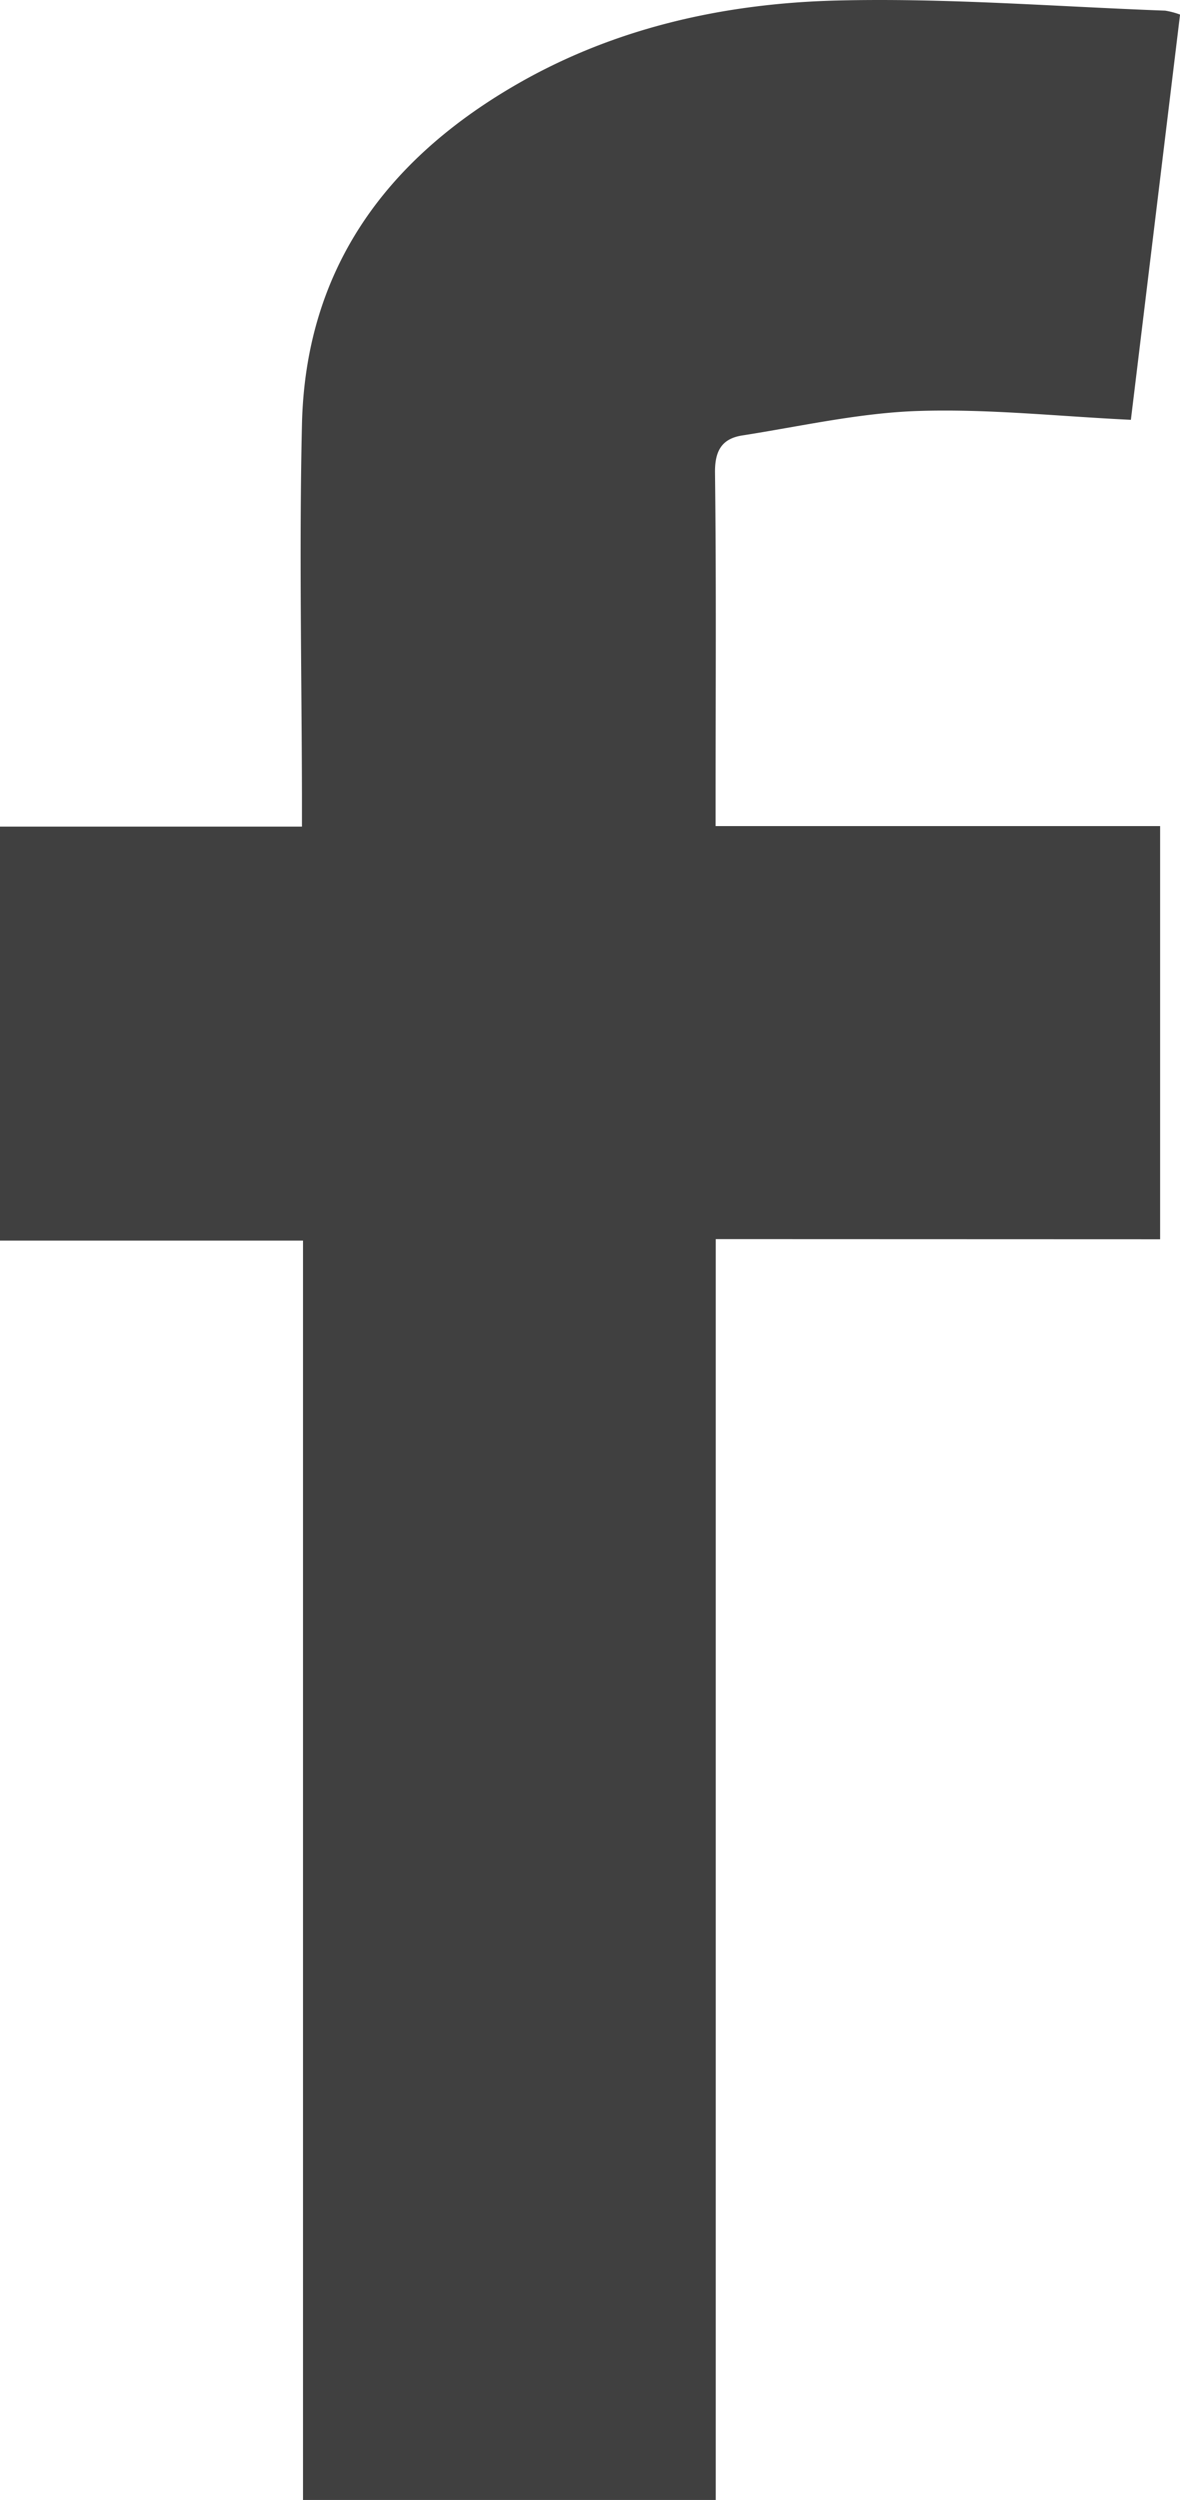 <svg xmlns="http://www.w3.org/2000/svg" viewBox="0 0 221.97 469.95"><defs><style>.cls-1{fill:#404040;}</style></defs><title>facebook</title><g id="Calque_2" data-name="Calque 2"><g id="Calque_1-2" data-name="Calque 1"><path class="cls-1" d="M134.64,232.93V470H57V233.21H0V155.39H56.8c0-2.39,0-4.19,0-6-.05-23.16-.53-46.33,0-69.48.61-29,15.52-49.55,39.89-63.76C115.33,5.27,136.09.64,157.36.1,177.94-.42,198.57,1.24,219.18,2a14.93,14.93,0,0,1,2.8.74l-9.25,76.18c-13.62-.65-26.9-2.1-40.11-1.66-11,.37-22,2.88-33,4.6-3.82.6-5.17,2.87-5.12,7,.25,20.33.11,40.66.11,61,0,1.64,0,3.28,0,5.43h83.62v77.67Z"/></g></g></svg>
